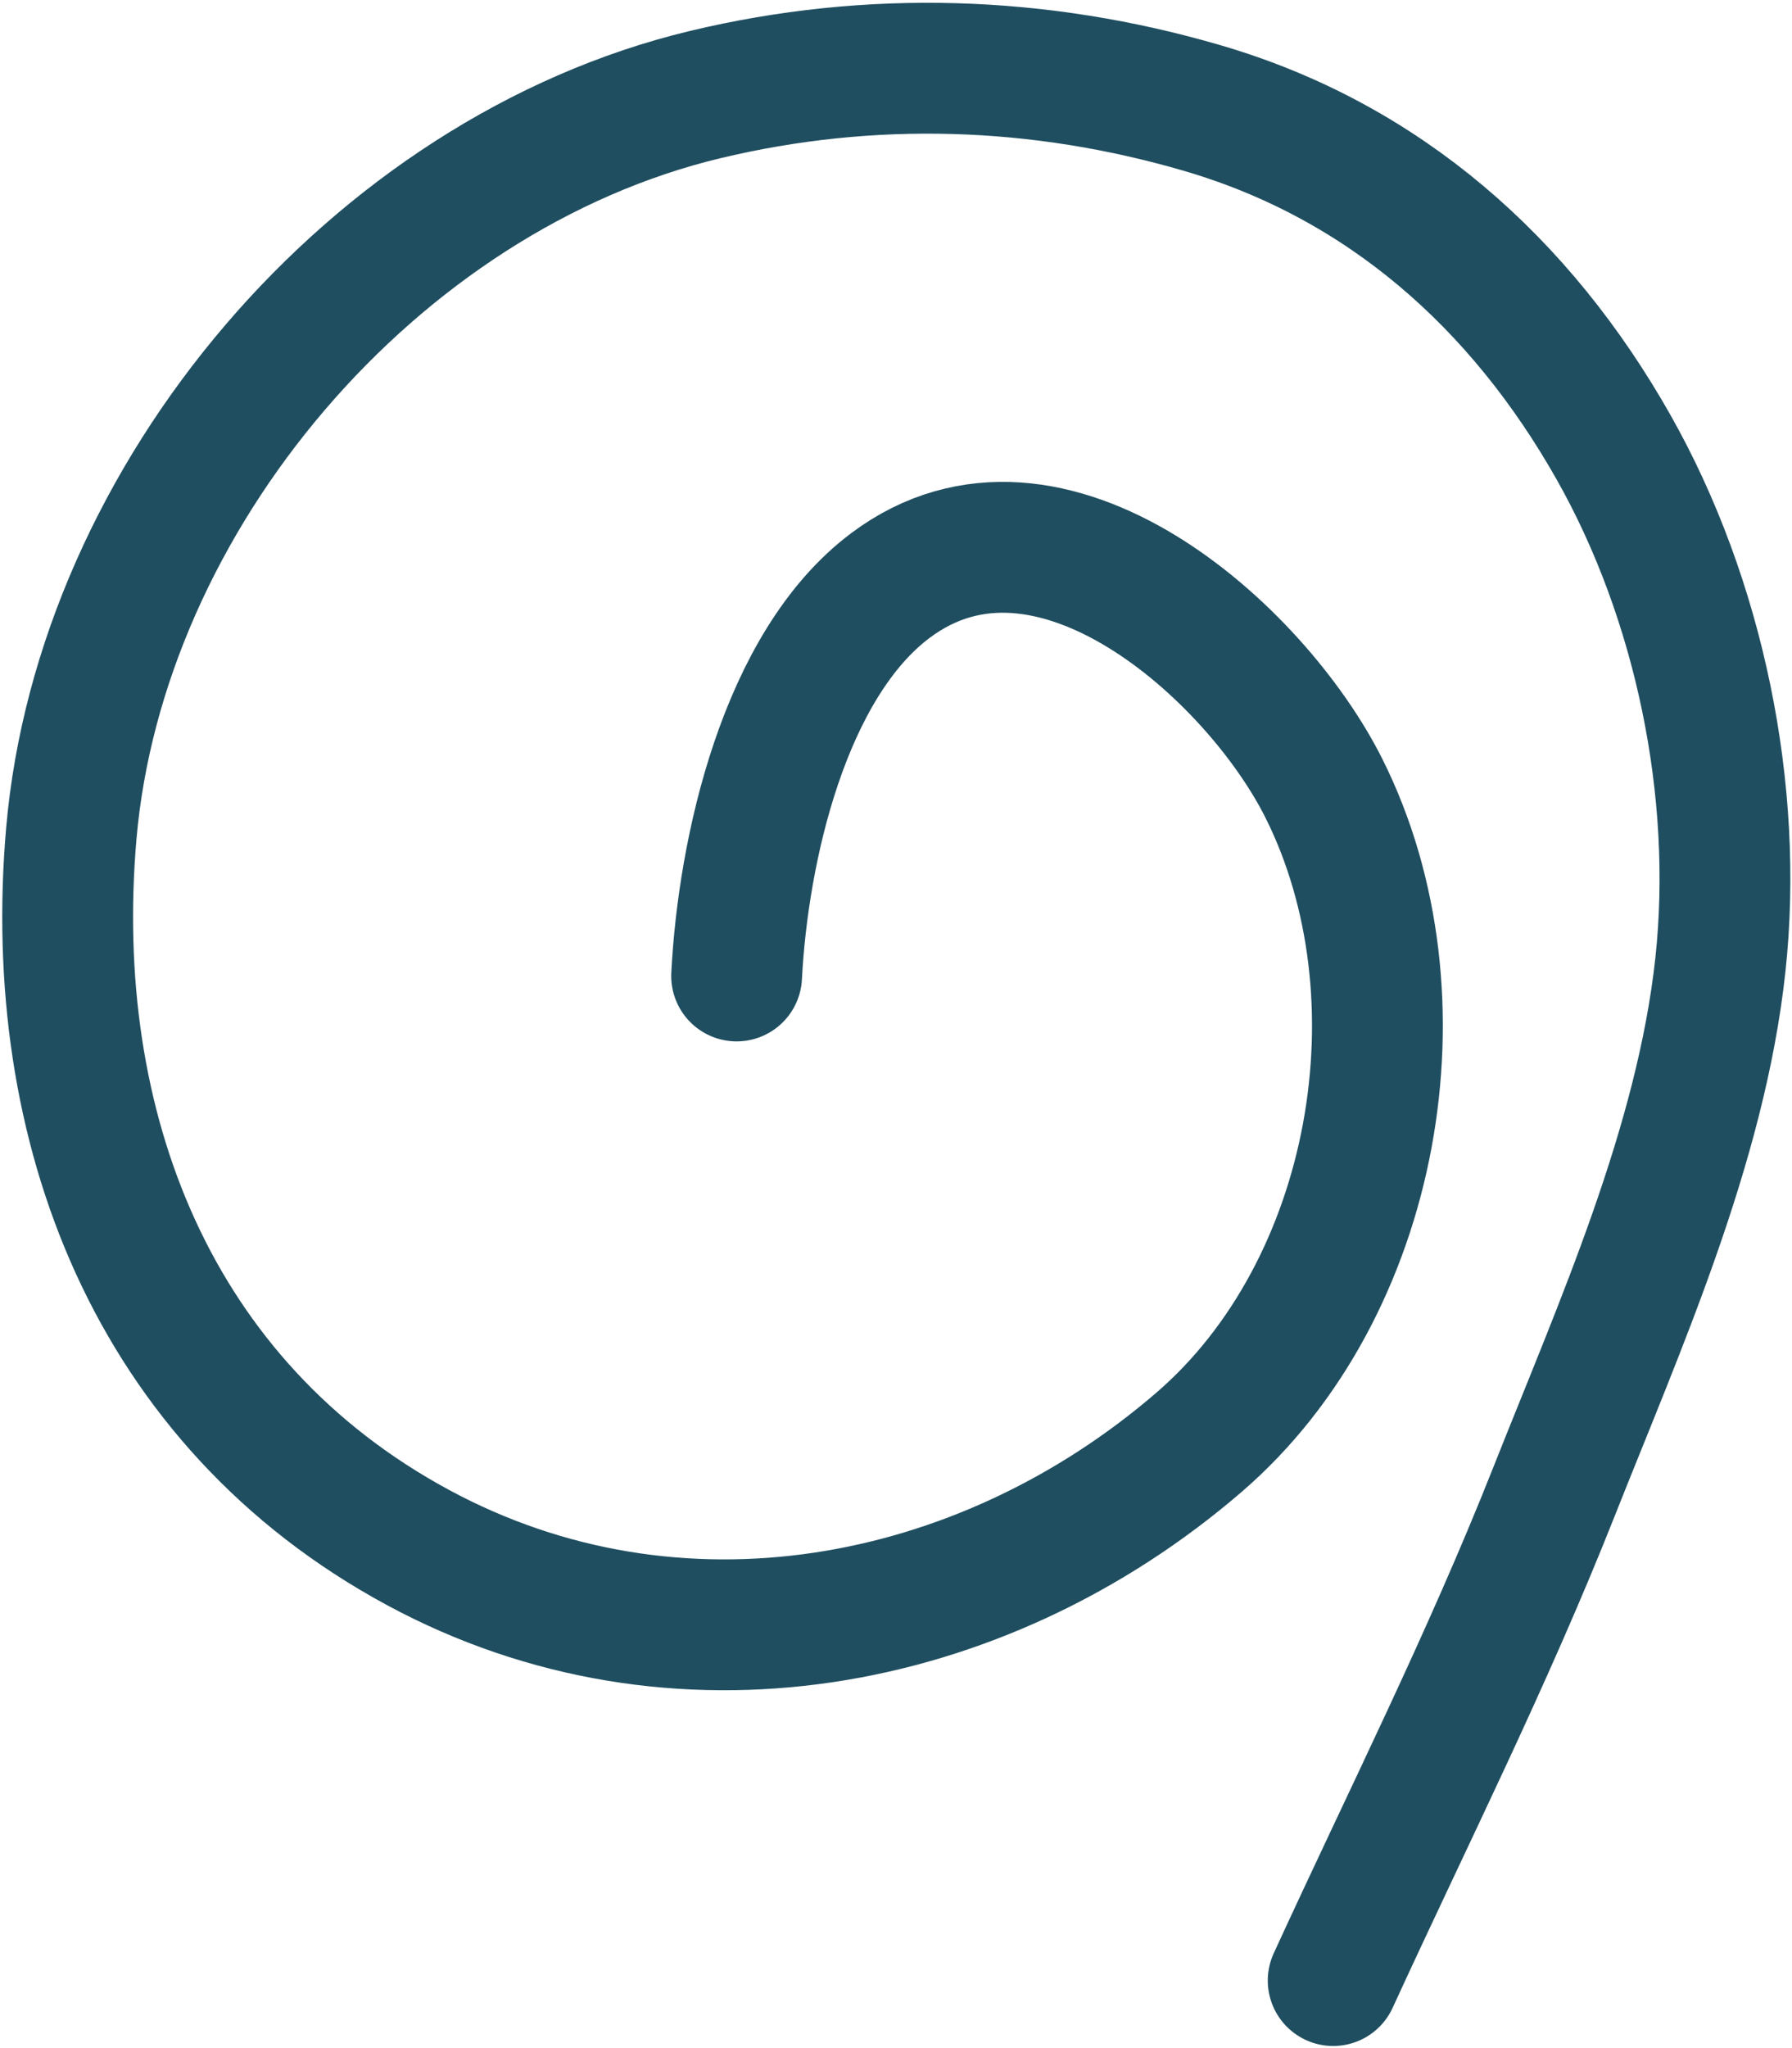 <svg width="548" height="626" viewBox="0 0 548 626" fill="none" xmlns="http://www.w3.org/2000/svg">
<path d="M225.26 298.334C227.233 259.87 239.786 203.259 272.388 178.911C321.034 142.58 384.069 199.406 404.902 241.072C436.619 304.505 421.164 393.933 366.642 440.898C299.929 498.366 206.414 515.469 127.881 473.077C46.519 429.158 14.048 344.41 21.802 254.838C30.718 151.841 114.411 53.179 215.632 28.914C266.199 16.792 317.924 18.486 367.74 33.052C423.237 49.28 465.028 86.519 493.413 136.682C519.66 183.065 531.853 241.779 526.098 294.956C520.122 350.19 495.298 405.298 475.17 456.101C454.79 507.543 430.632 555.456 407.689 605.422" stroke="#1F4E60" stroke-width="40" stroke-linecap="round"/>
</svg>
